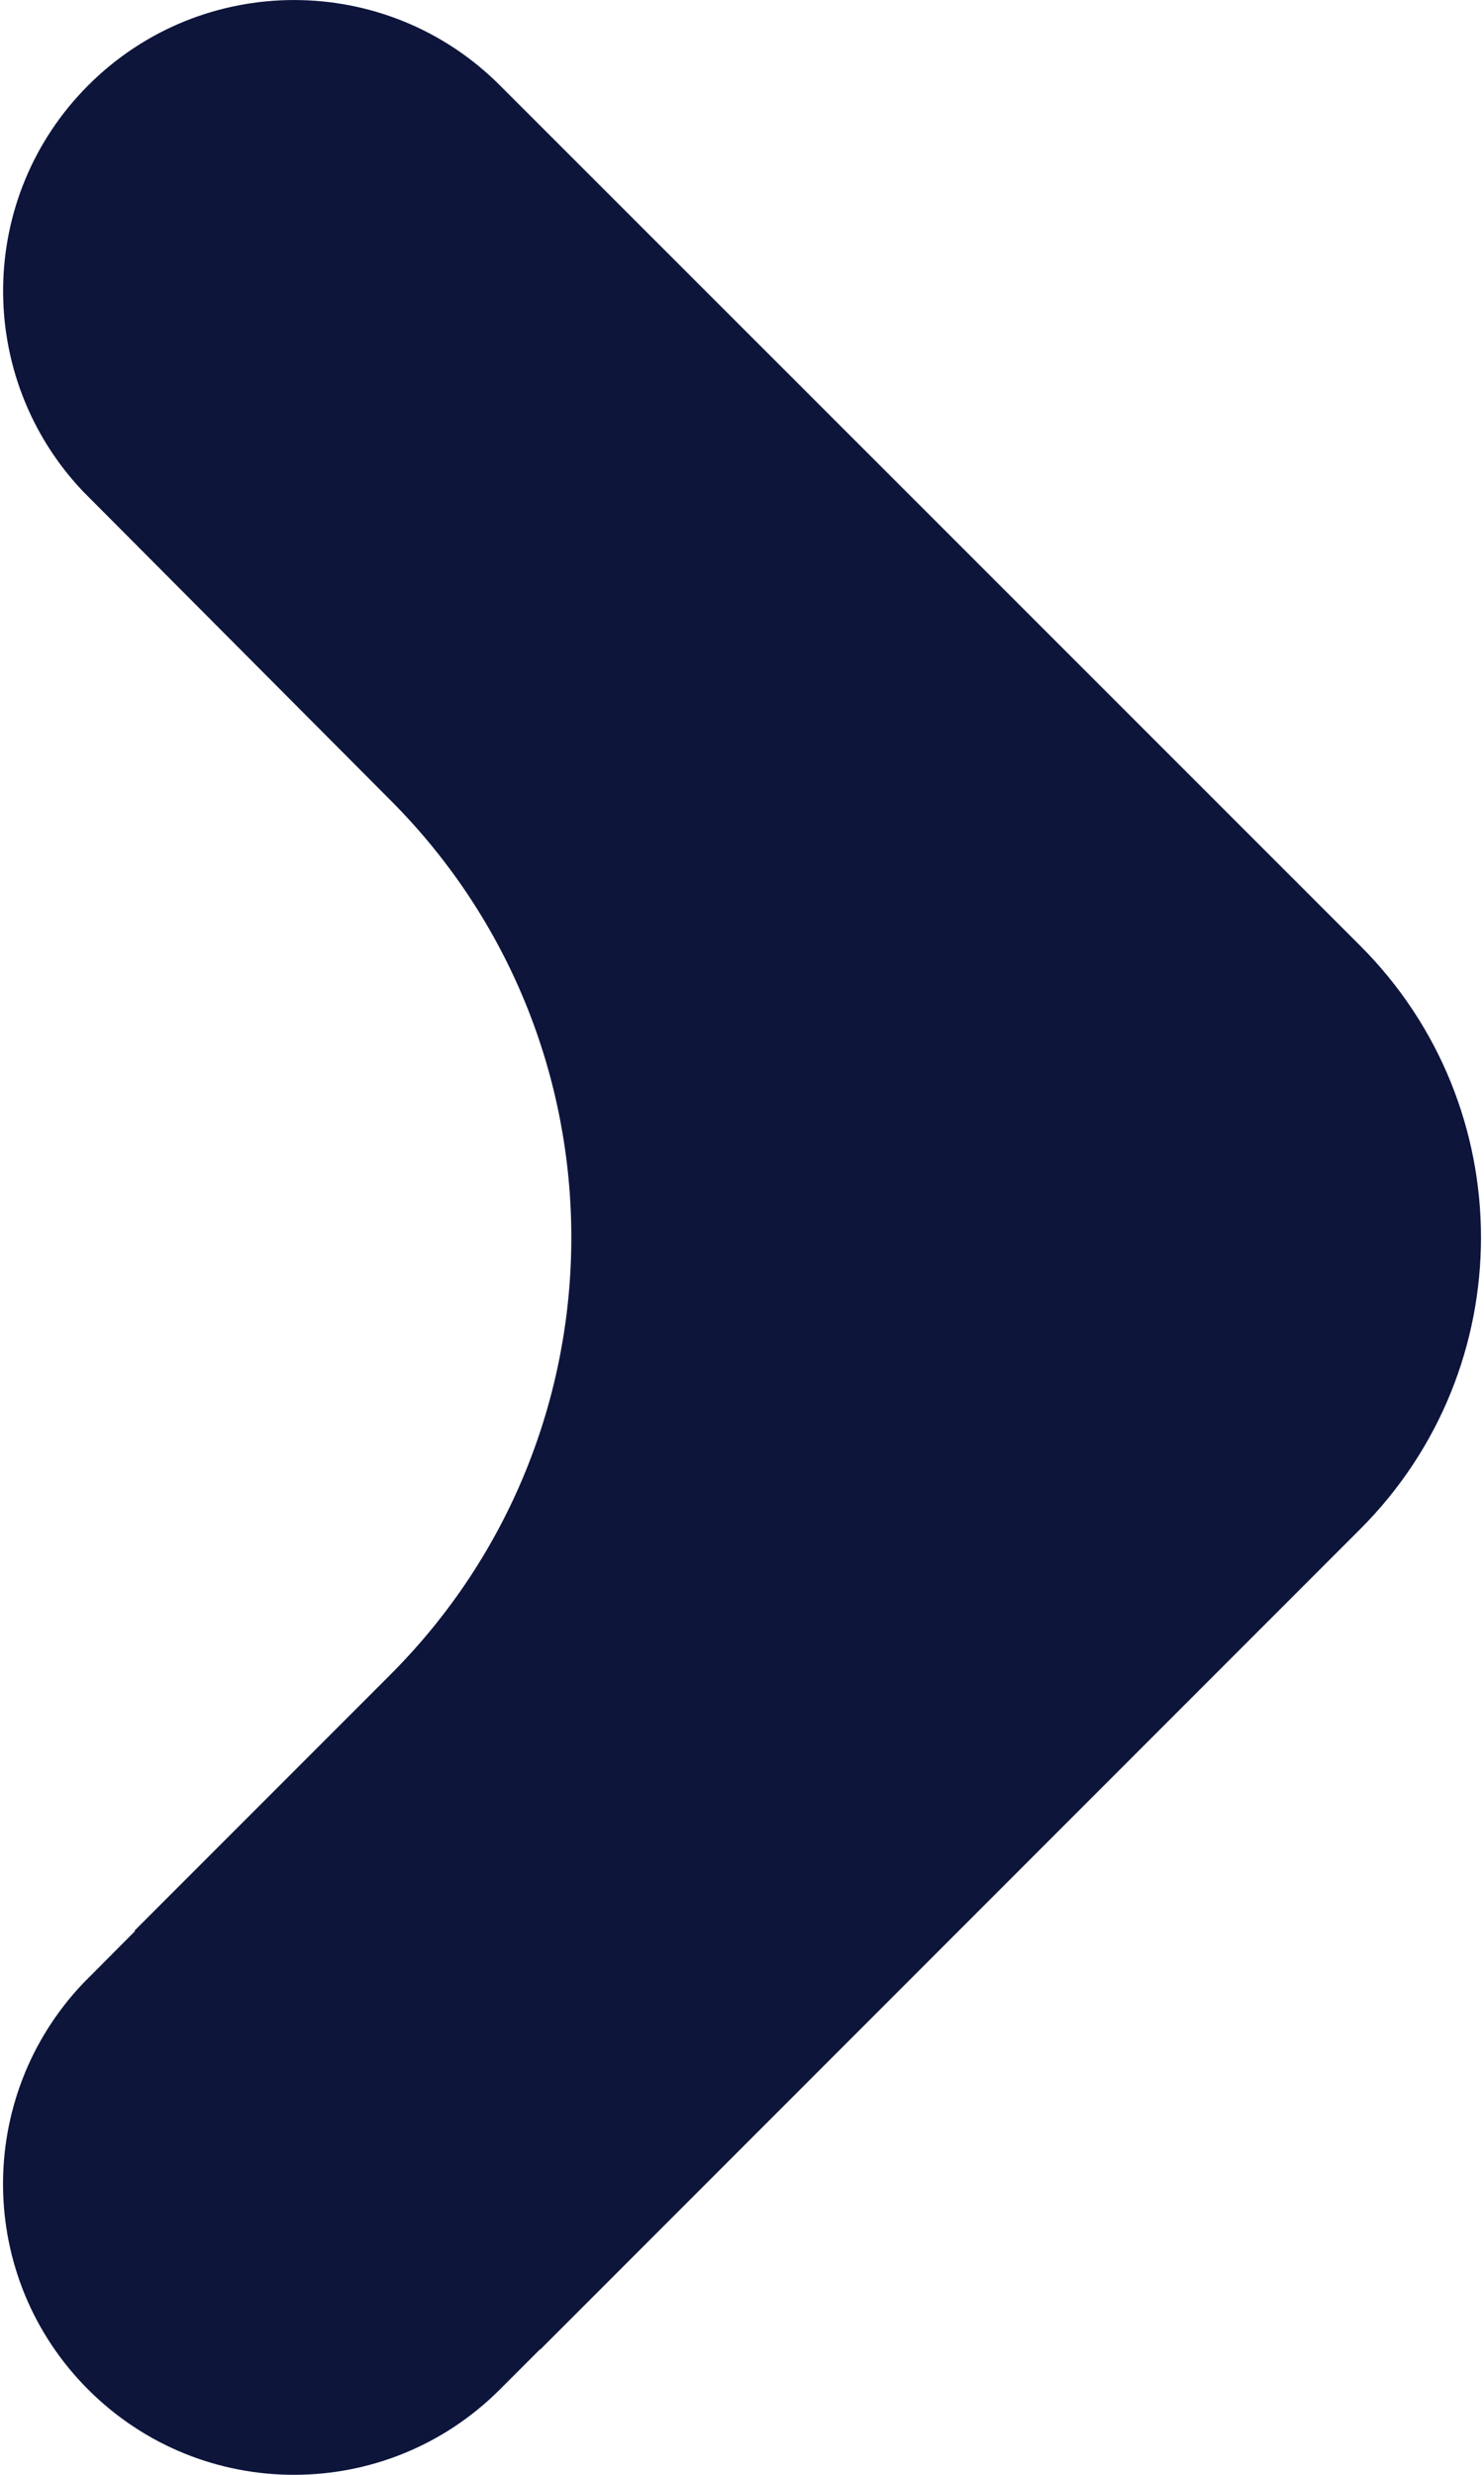 <?xml version="1.0" encoding="utf-8"?>
<!-- Generator: Adobe Illustrator 25.4.1, SVG Export Plug-In . SVG Version: 6.00 Build 0)  -->
<svg version="1.1" id="Layer_1" xmlns="http://www.w3.org/2000/svg" xmlns:xlink="http://www.w3.org/1999/xlink" x="0px" y="0px"
	 viewBox="0 0 24 40" style="enable-background:new 0 0 24 40;" xml:space="preserve">
<style type="text/css">
	.st0{fill:#0D153B;}
</style>
<path class="st0" d="M8.084,1.379c-1.838-1.838-4.819-1.838-6.657,0c-1.808,1.808-1.834,4.719-0.085,6.563l4.969,4.988
	c3.905,3.905,3.905,10.235,0,14.14l-4.136,4.136l0.007,0.008l-0.841,0.845c-1.749,1.844-1.724,4.755,0.085,6.563
	c1.838,1.838,4.819,1.838,6.657,0c0.003-0.003,0.242-0.242,0.649-0.649l0.004,0.004l13.223-13.223l0.04-0.04
	c2.603-2.603,2.603-6.824,0-9.427C22,15.286,8.11,1.405,8.084,1.379z"/>
</svg>
